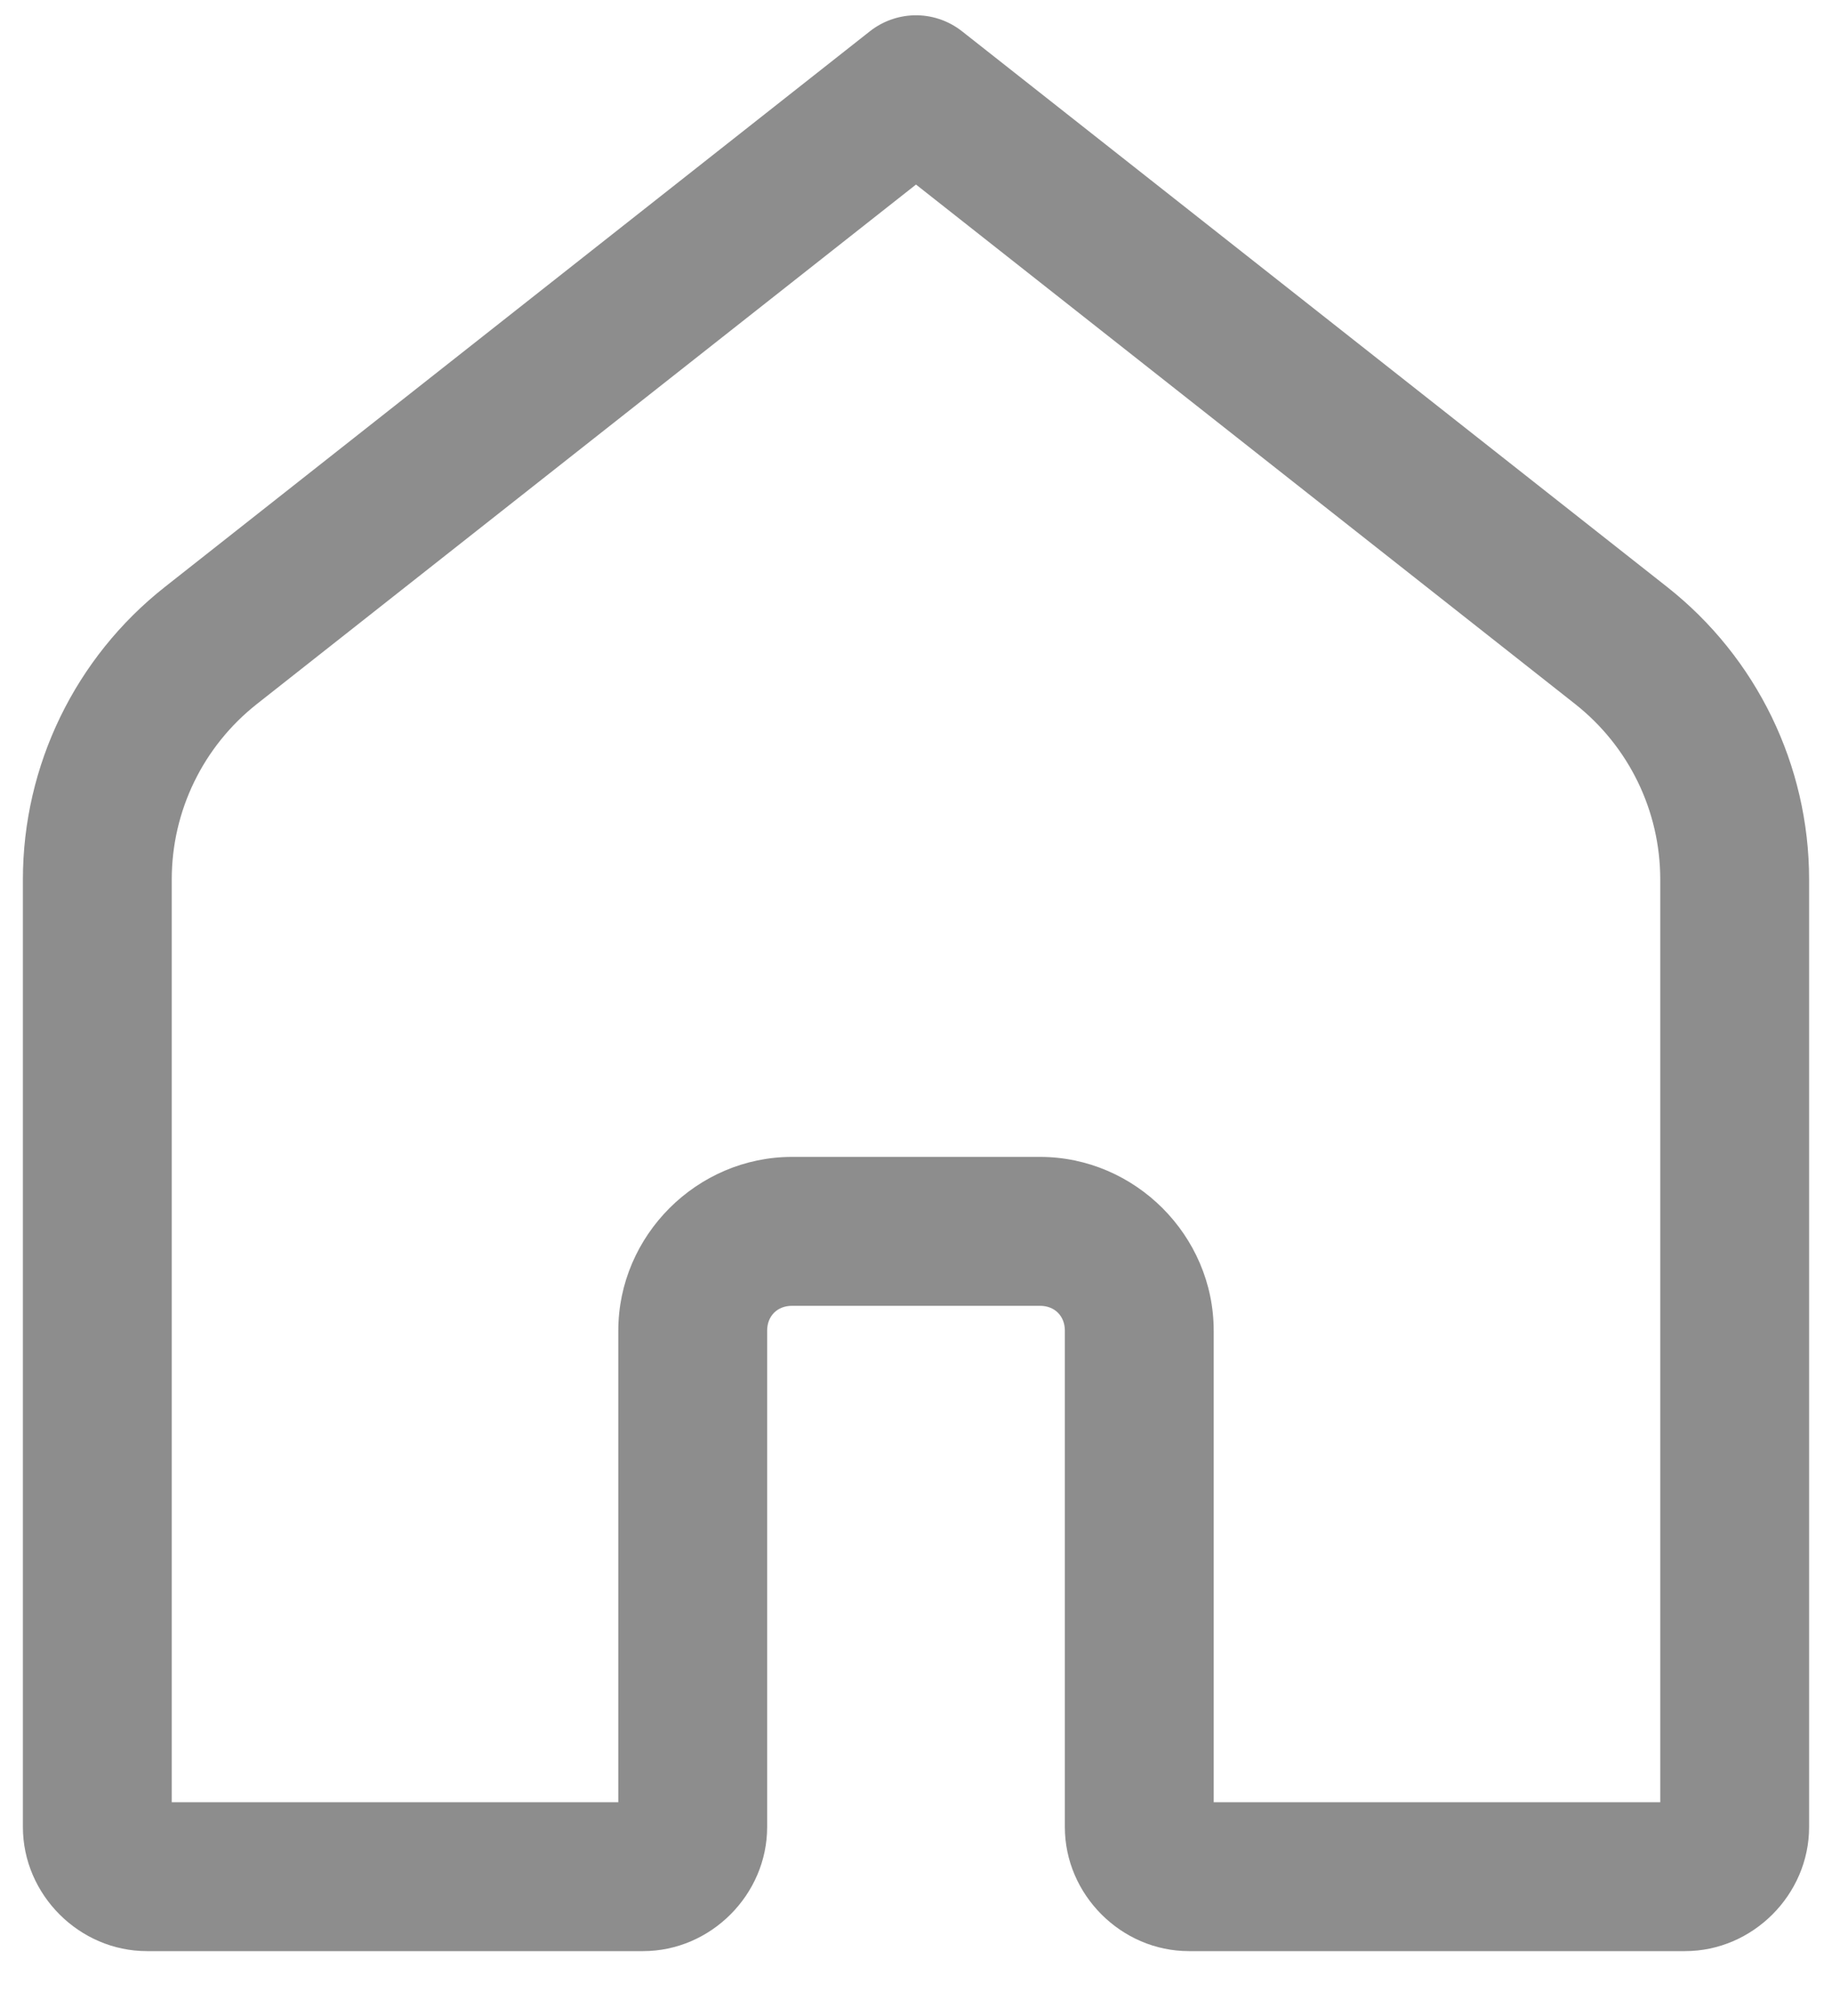 <svg width="20" height="22" viewBox="0 0 20 22" fill="none" xmlns="http://www.w3.org/2000/svg">
<path d="M9.974 0.167C9.8 0.173 9.633 0.234 9.497 0.341L1.799 6.406C0.822 7.176 0.25 8.353 0.25 9.597V19.938C0.25 20.676 0.866 21.292 1.604 21.292H7.021C7.759 21.292 8.375 20.676 8.375 19.938V14.521C8.375 14.361 8.486 14.25 8.646 14.25H11.354C11.514 14.25 11.625 14.361 11.625 14.521V19.938C11.625 20.676 12.241 21.292 12.979 21.292H18.396C19.134 21.292 19.75 20.676 19.75 19.938V9.597C19.75 8.353 19.178 7.176 18.201 6.406L10.502 0.341C10.352 0.223 10.165 0.161 9.974 0.167ZM10 2.014L17.196 7.683C17.783 8.146 18.125 8.85 18.125 9.597V19.667H13.25V14.521C13.25 13.483 12.391 12.625 11.354 12.625H8.646C7.609 12.625 6.75 13.483 6.75 14.521V19.667H1.875V9.597C1.875 8.85 2.217 8.146 2.804 7.683L10 2.014Z" fill="#8D8D8D"/>
</svg>
